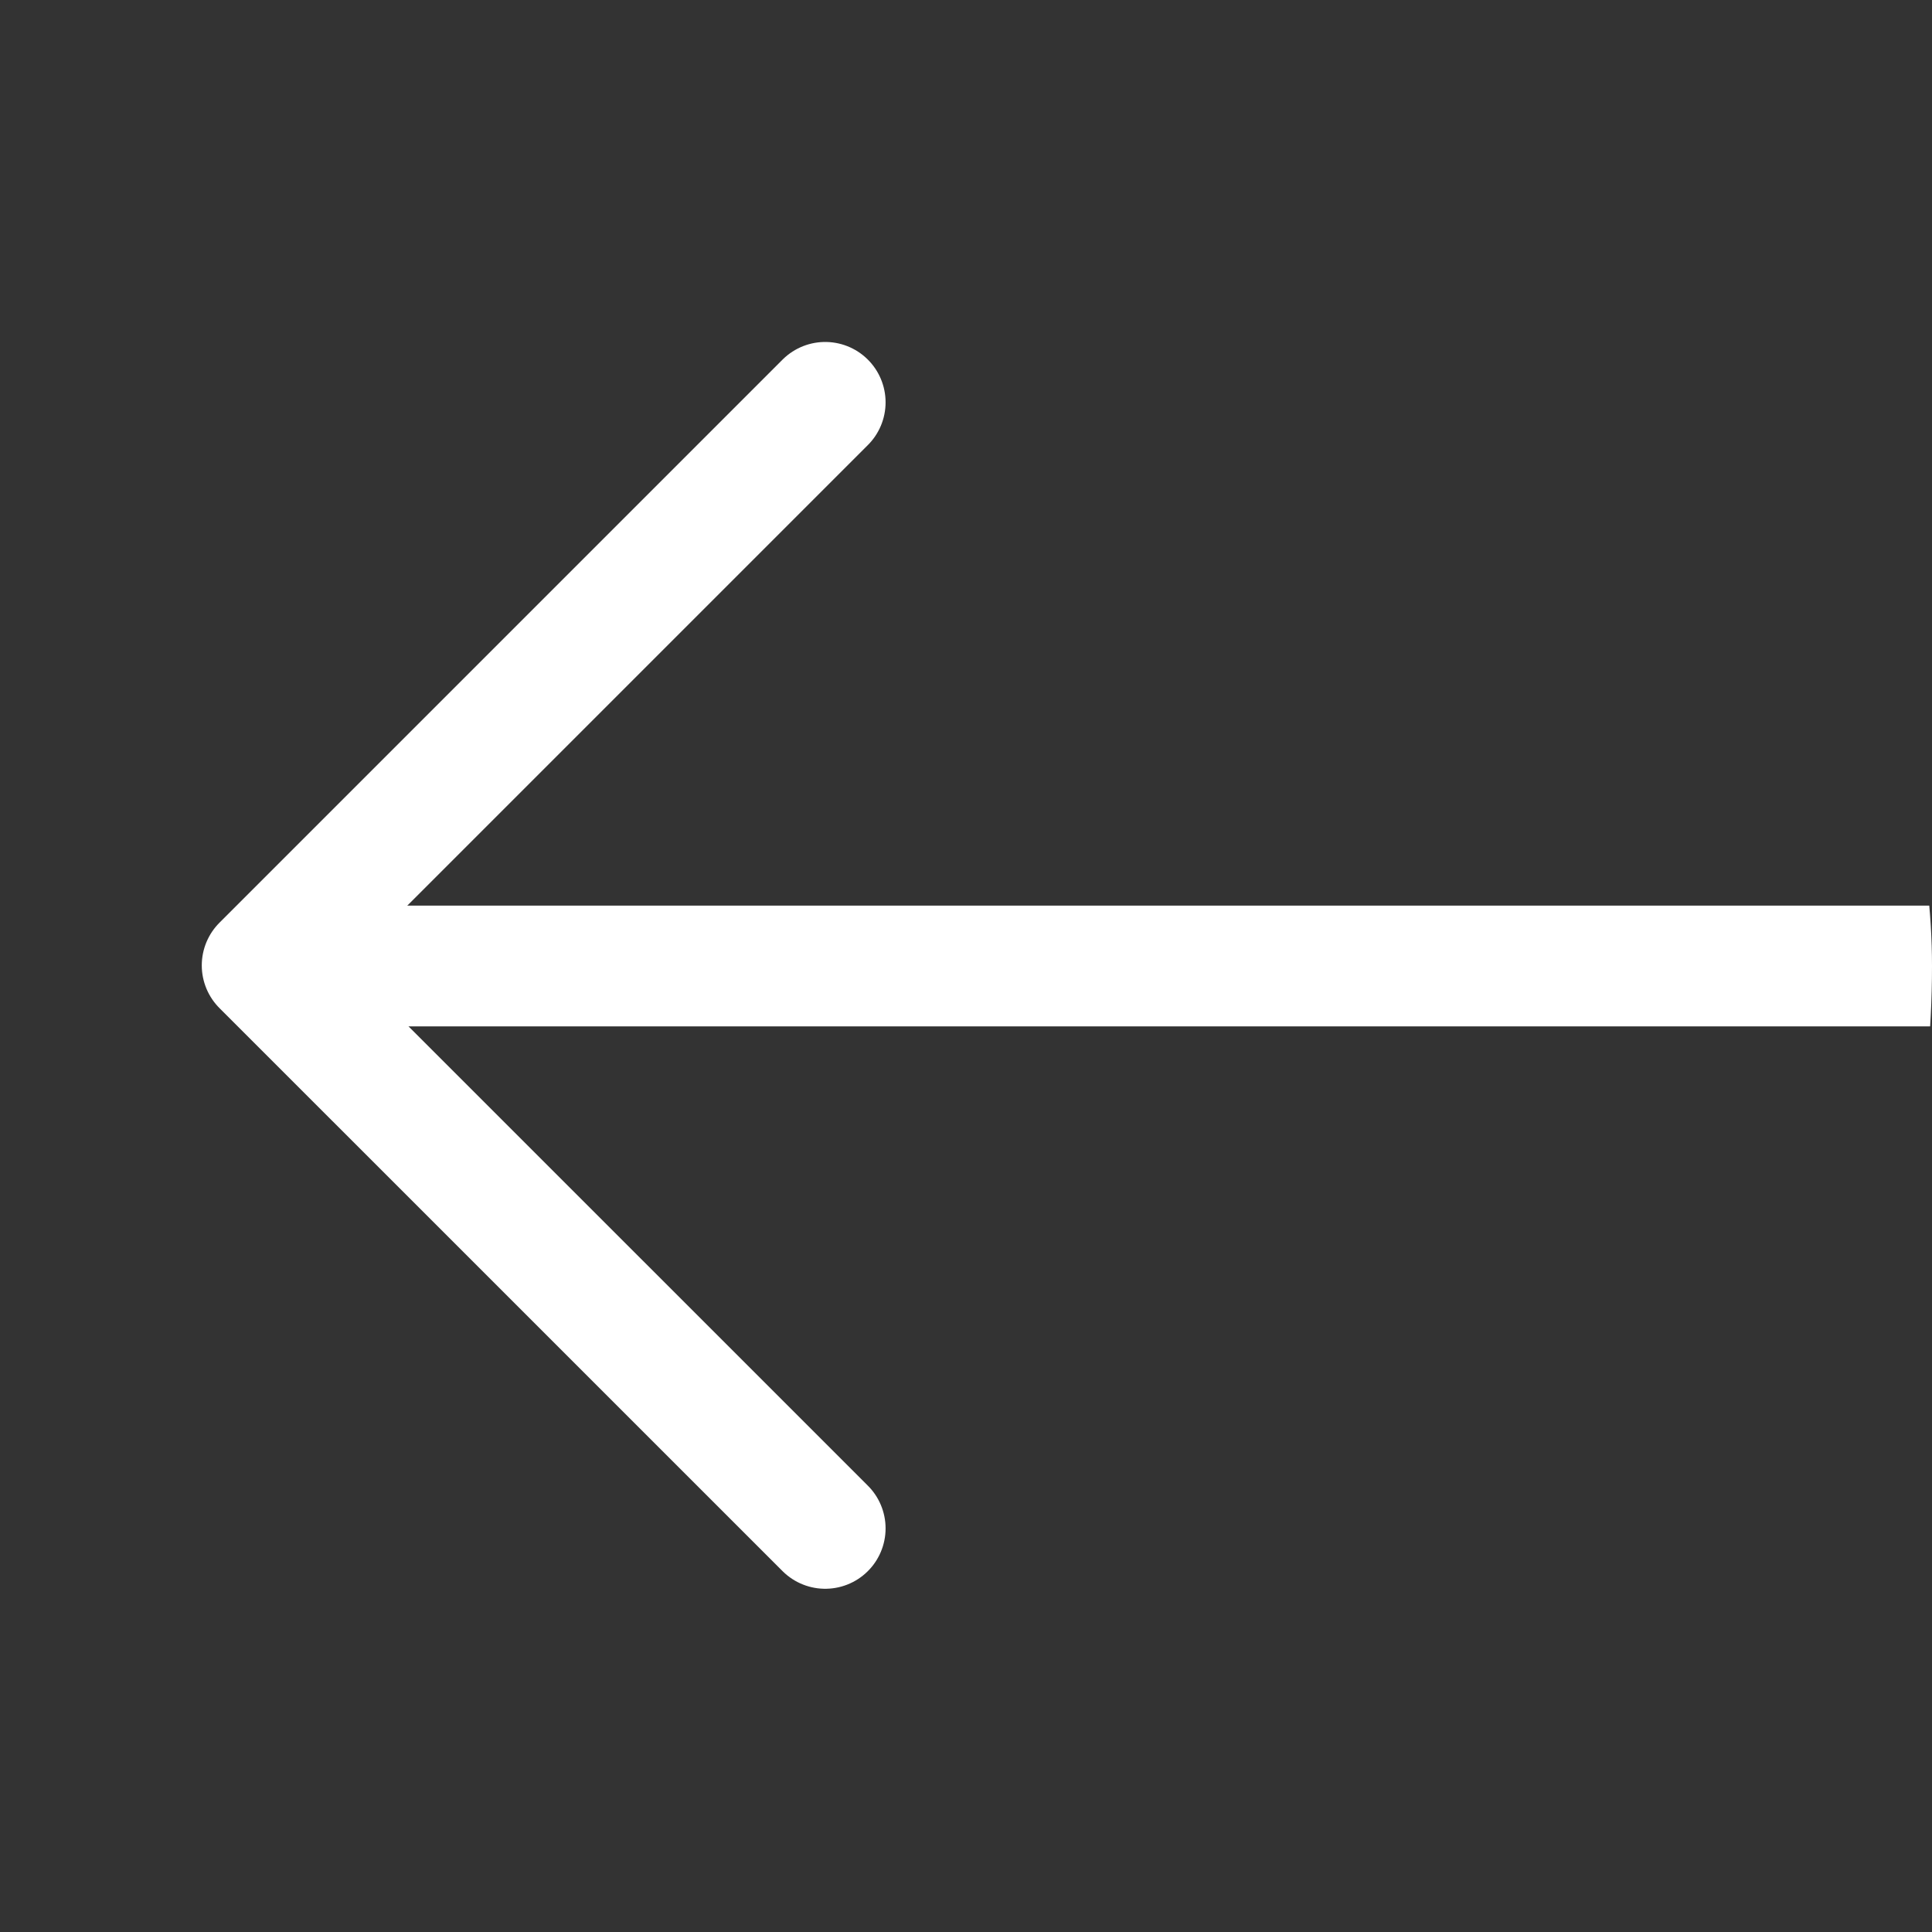 <svg width="32" height="32" viewBox="0 0 32 32" fill="none" xmlns="http://www.w3.org/2000/svg">
<rect x="0" y="0" width="32" height="32" fill="#333333" stroke="none"/>
<g clip-path="url(#clip0_30468_66755)">
<path d="M6 16L32 16" stroke="white" stroke-width="2" stroke-linecap="round" stroke-linejoin="round"/>
<path d="M13.668 6.664L4.342 15.99L13.668 25.315" stroke="white" stroke-width="2" stroke-linecap="round" stroke-linejoin="round"/>
</g>
<defs>
<clipPath id="clip0_30468_66755">
<rect width="32" height="32" rx="16" fill="white"/>
</clipPath>
</defs>
</svg>
